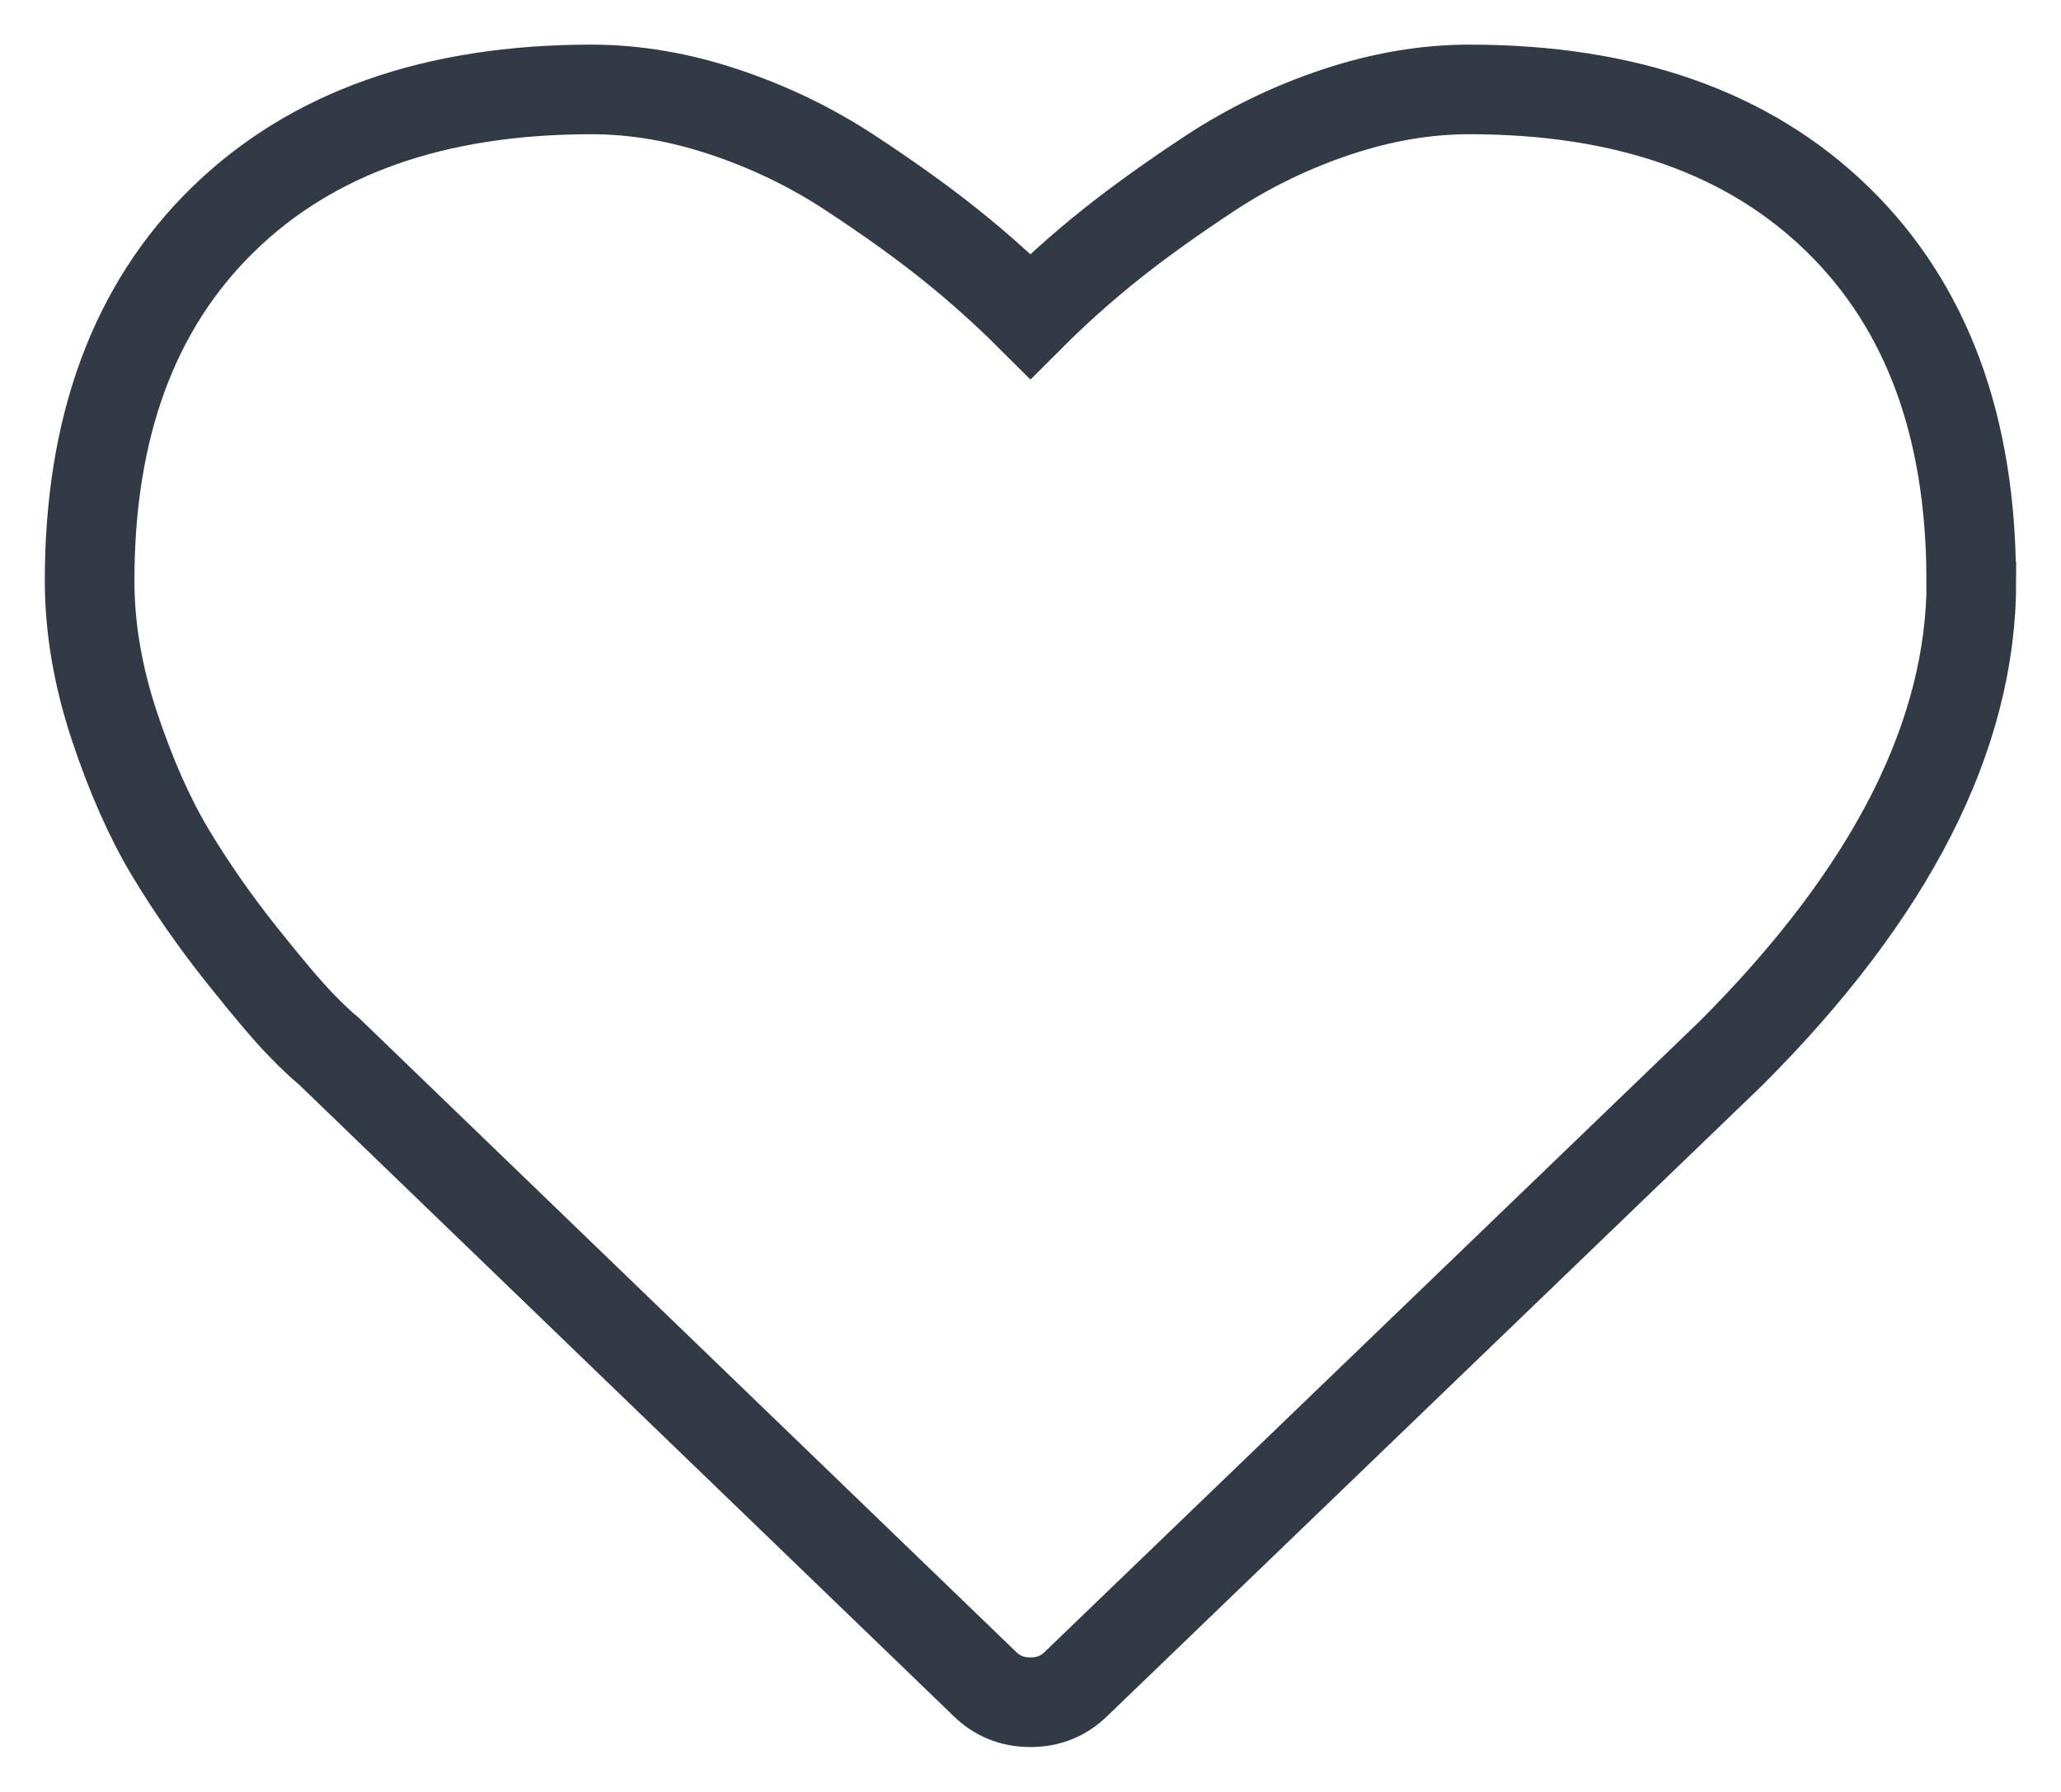 <svg height="20" viewBox="0 0 23 20" width="23" xmlns="http://www.w3.org/2000/svg"><path d="m24 8.484c0 1.727-.895 3.484-2.684 5.273l-7.301 7.031c-.141.141-.312.211-.516.211s-.375-.07-.516-.211l-7.312-7.055c-.078-.063-.186-.164-.322-.305-.137-.141-.354-.396-.65-.768s-.562-.752-.797-1.143c-.234-.391-.443-.863-.627-1.418-.184-.555-.275-1.094-.275-1.617 0-1.719.496-3.062 1.488-4.031s2.363-1.453 4.113-1.453c.484 0 .979.084 1.482.252.504.168.973.395 1.406.68.434.285.807.553 1.119.803s.609.516.891.797c.281-.281.578-.547.891-.797s.686-.518 1.119-.803c.434-.285.902-.512 1.406-.68.504-.168.998-.252 1.482-.252 1.75 0 3.121.484 4.113 1.453.992.969 1.488 2.312 1.488 4.031z" fill="none" stroke="#323b45" transform="translate(-2 -2)"/></svg>